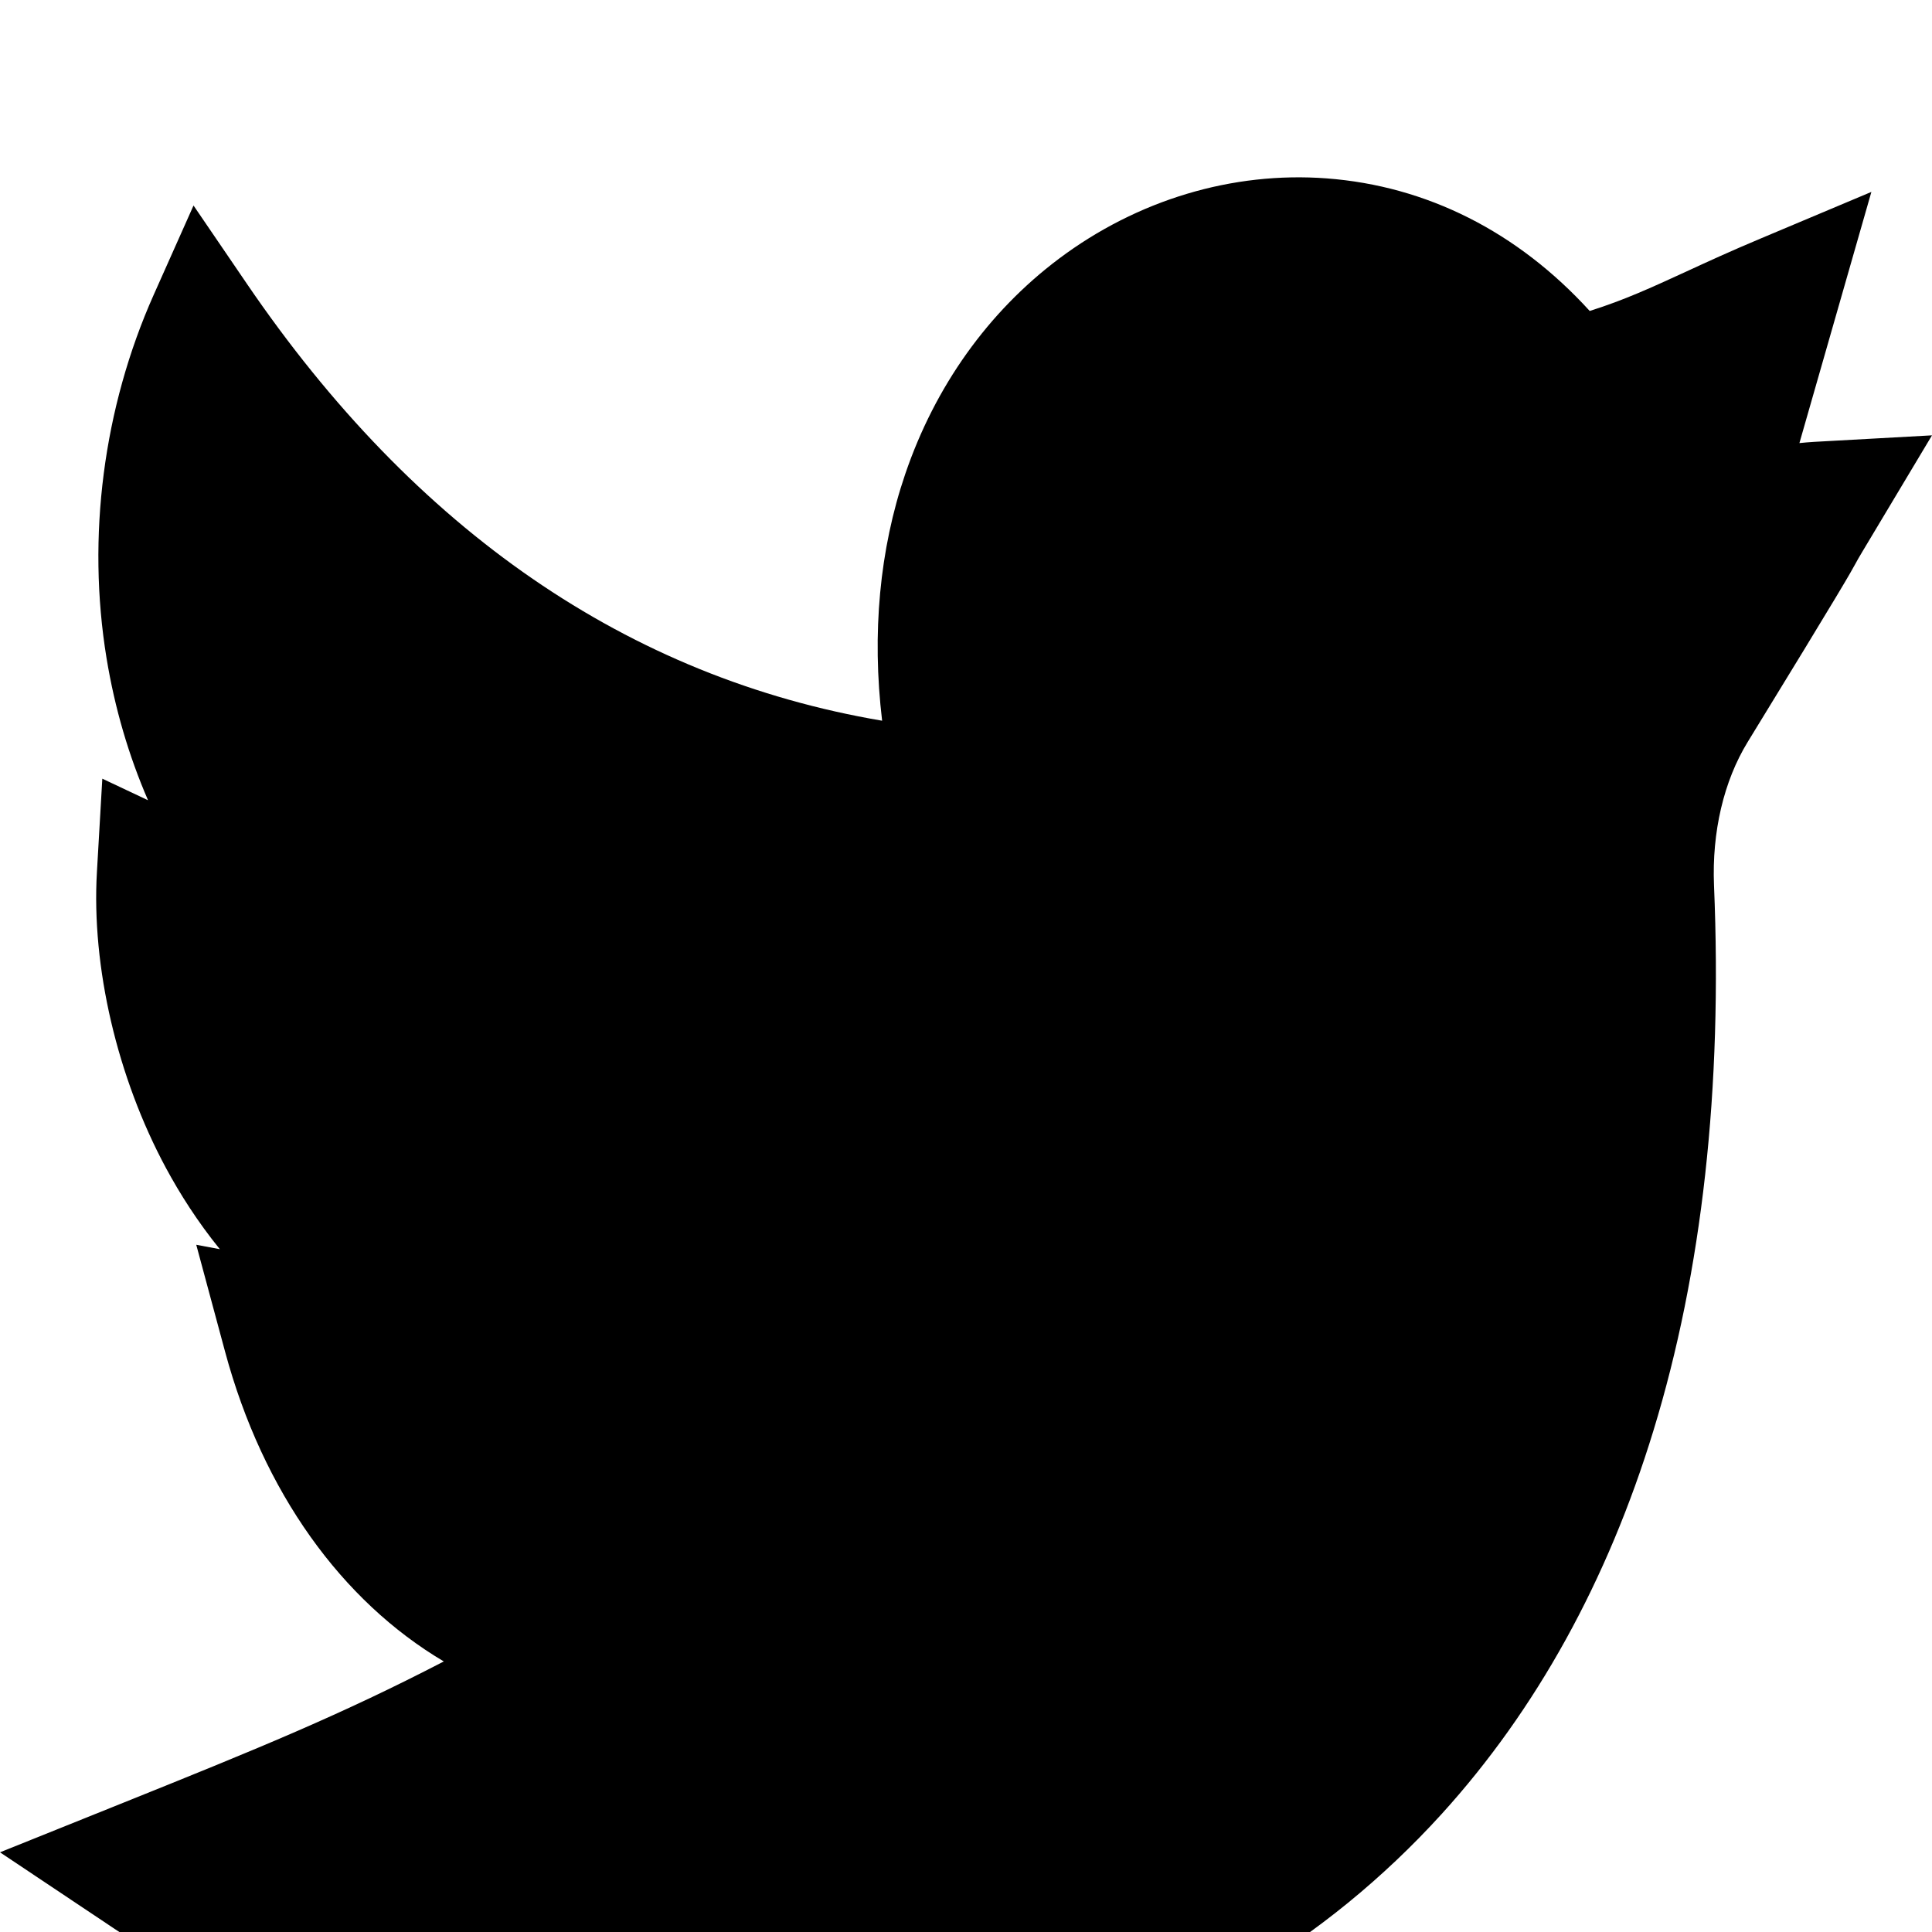 <svg width="24" height="24" viewBox="0 0 24 24" fill="none" xmlns="http://www.w3.org/2000/svg">
<g clip-path="url(#clip0)">
<path d="M8.954 26.203C7.916 26.203 6.848 26.1 5.773 25.895C3.88 25.532 1.964 24.322 1.422 23.96L0 23.01L1.54 22.391C3.222 21.715 4.246 21.296 5.513 20.639C4.245 19.888 3.267 18.537 2.796 16.791L2.438 15.463L2.731 15.518C2.453 15.175 2.233 14.827 2.062 14.51C1.456 13.385 1.135 12.01 1.204 10.832L1.271 9.673L1.839 9.941C1.599 9.388 1.426 8.798 1.324 8.179C1.076 6.669 1.284 5.065 1.909 3.663L2.404 2.553L3.066 3.524C5.16 6.597 7.811 8.419 10.958 8.953C10.829 7.87 10.926 6.825 11.245 5.889C11.616 4.799 12.276 3.874 13.153 3.215C14.128 2.483 15.31 2.128 16.481 2.216C17.724 2.31 18.852 2.879 19.748 3.863C20.186 3.724 20.508 3.575 20.944 3.375C21.206 3.254 21.504 3.117 21.876 2.961L23.247 2.384L22.353 5.504C22.412 5.498 22.472 5.493 22.536 5.489L24 5.408L23.135 6.853C23.085 6.936 23.073 6.959 23.055 6.992C22.985 7.12 22.898 7.28 21.71 9.218C21.413 9.703 21.265 10.335 21.292 10.998C21.398 13.516 21.145 15.795 20.54 17.77C19.969 19.638 19.083 21.241 17.908 22.535C16.453 24.135 14.599 25.23 12.396 25.791C11.315 26.065 10.155 26.203 8.954 26.203Z" fill="black"/>
</g>
<defs>
<clipPath id="clip0">
<rect width="24" height="24" fill="white"/>
</clipPath>
</defs>
</svg>

